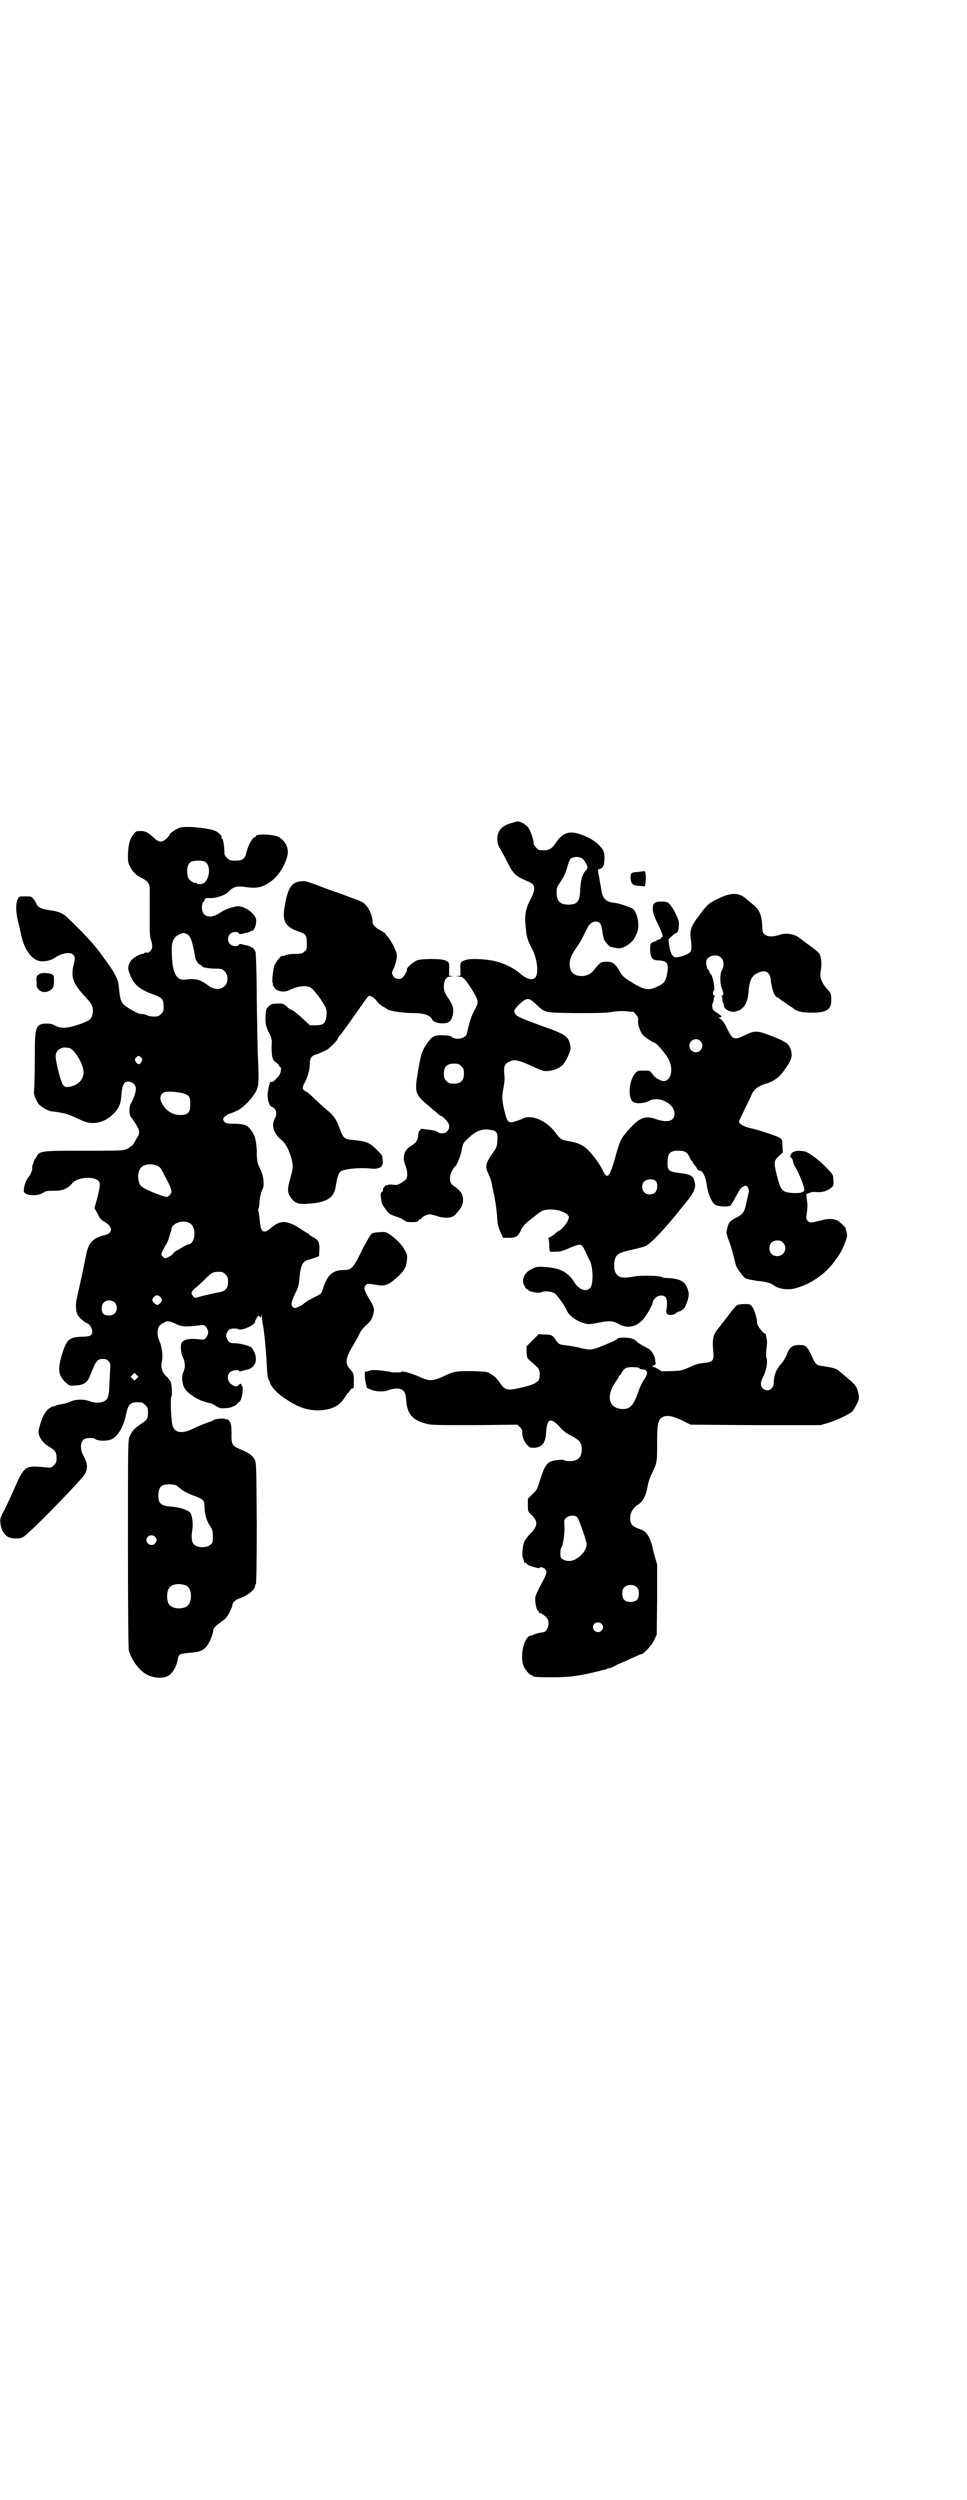 <?xml version="1.0" standalone="no"?>
<!DOCTYPE svg PUBLIC "-//W3C//DTD SVG 20010904//EN"
 "http://www.w3.org/TR/2001/REC-SVG-20010904/DTD/svg10.dtd">
<svg version="1.0" xmlns="http://www.w3.org/2000/svg"
 width="1111pt" height="2870pt" viewBox="0 0 1111 2870"
 preserveAspectRatio="xMidYMid meet">
<g transform="translate(0,2870) scale(0.5,-0.5)"
fill="#000000" stroke="none">
<path d="M1178 3851 c-13 -3 -24 -9 -28 -15 -9 -11 -10 -31 -1 -44 2 -4 9 -16
14 -26 17 -34 20 -37 53 -51 14 -6 15 -16 4 -38 -11 -20 -14 -34 -13 -53 2
-33 4 -41 16 -63 11 -22 15 -53 8 -64 -6 -9 -20 -6 -36 8 -18 15 -43 26 -66
30 -24 4 -50 4 -59 1 -12 -4 -13 -6 -12 -22 l0 -14 -6 -1 c-7 0 -7 0 1 -1 4 0
9 -1 11 -3 5 -3 20 -25 28 -40 8 -15 7 -19 -3 -37 -6 -11 -11 -27 -16 -50 -2
-12 -23 -17 -35 -9 -3 3 -10 4 -20 4 -21 1 -26 -2 -41 -25 -8 -14 -10 -19 -16
-55 -9 -52 -8 -55 25 -83 6 -5 14 -12 18 -15 4 -4 8 -7 9 -7 2 0 6 -3 13 -11
12 -12 5 -29 -10 -29 -4 0 -9 1 -10 3 -1 1 -6 3 -12 4 -22 3 -28 4 -27 3 1 0
-1 -2 -3 -4 -2 -2 -3 -6 -3 -11 -1 -11 -6 -18 -15 -23 -17 -9 -23 -27 -14 -47
4 -10 5 -23 2 -29 -1 -2 -7 -7 -12 -10 -9 -5 -11 -5 -20 -4 -6 1 -11 0 -12 -1
-1 -1 -2 -1 -2 0 0 1 -2 0 -4 -3 -4 -4 -4 -5 -4 -9 0 -1 -1 -3 -3 -4 -3 -3 -3
-6 0 -24 1 -5 11 -19 17 -25 3 -2 11 -6 19 -8 7 -3 13 -5 13 -6 0 -1 1 -2 3
-2 2 0 3 -1 3 -2 0 -1 6 -2 14 -2 11 0 14 1 16 4 1 2 3 3 4 3 1 -1 2 0 2 1 0
3 13 10 19 10 3 0 11 -2 17 -4 17 -6 35 -5 42 3 14 15 18 23 18 34 0 13 -5 20
-17 29 -11 7 -13 11 -13 22 0 8 7 22 12 26 4 3 13 25 15 38 3 16 3 16 22 33
13 11 27 16 43 13 15 -2 18 -6 17 -24 -1 -13 -1 -16 -10 -28 -18 -26 -19 -32
-10 -51 3 -6 6 -14 6 -17 1 -3 2 -7 2 -10 1 -3 2 -9 3 -14 1 -4 3 -11 3 -16 1
-4 2 -9 2 -11 1 -5 3 -23 4 -38 0 -8 3 -17 7 -26 l6 -13 14 0 c16 0 20 3 28
19 4 9 10 15 30 30 17 14 20 15 33 16 19 1 36 -5 44 -13 3 -4 3 -4 0 -12 -3
-8 -17 -24 -21 -24 -1 0 -5 -3 -8 -6 -4 -4 -10 -7 -13 -9 -3 -1 -4 -2 -3 -3 1
-1 2 -7 2 -15 0 -9 1 -14 3 -15 4 0 20 0 23 1 4 1 10 3 15 5 2 1 8 4 14 6 18
7 20 6 28 -11 4 -9 8 -18 10 -21 8 -15 9 -55 1 -63 -9 -10 -25 -4 -35 11 -15
25 -34 35 -69 37 -16 1 -19 1 -29 -4 -18 -8 -26 -25 -18 -39 2 -5 5 -8 6 -8 2
0 3 -1 3 -2 2 -4 25 -8 30 -5 7 4 22 2 30 -2 6 -4 24 -29 29 -41 5 -11 23 -24
39 -28 10 -3 12 -3 38 2 19 4 30 3 40 -3 18 -11 38 -9 53 5 10 8 27 38 27 45
0 1 2 5 5 8 6 7 18 9 24 3 4 -4 5 -19 2 -30 -1 -7 1 -10 8 -11 6 -1 15 3 15 5
0 1 1 2 2 1 1 -1 2 0 2 1 0 2 1 2 1 1 2 -2 12 5 15 10 7 15 10 27 8 35 -6 24
-17 31 -55 32 -2 0 -5 1 -6 2 -4 3 -44 4 -59 2 -32 -6 -40 -4 -47 7 -5 7 -5
27 0 37 5 8 11 11 39 17 12 3 25 6 29 8 11 4 45 40 76 79 8 10 16 20 17 21 19
23 24 35 20 48 -3 14 -10 17 -36 20 -24 3 -27 6 -26 27 1 19 6 24 25 24 15 0
20 -3 26 -16 2 -4 4 -8 5 -8 1 0 2 -1 2 -3 0 -1 1 -3 2 -3 0 -1 3 -4 6 -8 2
-5 6 -8 8 -8 7 0 13 -13 16 -32 2 -18 10 -38 18 -45 5 -5 29 -7 36 -3 2 1 8
11 13 21 8 14 11 20 16 22 7 4 7 4 11 -1 2 -3 3 -7 3 -9 -6 -27 -6 -28 -9 -39
-4 -12 -7 -15 -21 -22 -13 -6 -18 -13 -20 -25 -1 -5 -2 -8 -2 -9 0 0 2 -6 4
-14 6 -14 10 -29 18 -61 2 -7 16 -26 22 -30 4 -2 15 -4 28 -6 21 -2 30 -5 37
-10 10 -8 30 -11 45 -8 36 8 74 33 96 65 14 19 18 27 25 47 3 9 3 11 1 19 -1
4 -2 8 -2 8 2 0 -12 13 -17 17 -10 5 -22 6 -39 1 -25 -6 -26 -6 -31 -1 -4 4
-4 5 -2 18 1 8 2 18 1 23 -2 14 -3 22 -1 21 0 0 3 1 6 2 4 2 10 3 17 2 13 -1
25 3 33 10 5 4 6 5 5 17 0 13 -1 14 -21 34 -16 16 -35 29 -43 32 -14 3 -24 2
-30 -2 -5 -5 -7 -11 -2 -13 1 -1 2 -3 3 -6 0 -3 2 -10 6 -15 9 -16 22 -48 20
-53 -2 -5 -10 -7 -28 -6 -23 2 -26 5 -35 41 -7 28 -7 33 4 43 l10 9 -1 14 c0
11 -1 16 -4 18 -3 4 -45 18 -70 24 -15 3 -26 10 -26 15 0 1 6 13 13 28 7 14
15 30 17 36 5 10 14 17 29 22 20 5 35 16 46 33 15 21 18 29 15 43 -4 17 -12
22 -52 37 -27 10 -32 10 -55 -1 -24 -12 -28 -10 -40 15 -7 15 -13 22 -19 25
-2 0 -2 1 2 1 6 0 5 3 -4 9 -5 3 -10 7 -11 8 -3 3 -3 15 -1 16 1 1 2 4 2 8 0
4 1 7 3 8 1 0 1 1 -1 1 -4 0 -5 9 -2 11 4 3 -2 35 -7 39 -2 1 -3 4 -3 5 0 1
-1 4 -3 5 -3 2 -5 13 -4 20 3 12 25 17 34 7 7 -6 7 -20 2 -28 -5 -7 -5 -33 0
-43 4 -10 4 -16 0 -16 -3 0 -3 -1 -1 -1 1 -1 2 -4 2 -8 0 -3 1 -7 2 -8 1 -1 1
-2 2 -8 0 -6 15 -13 23 -12 20 3 31 17 33 46 2 27 8 38 23 44 16 7 26 1 28
-16 2 -21 8 -38 15 -41 1 0 3 -1 5 -3 2 -2 21 -15 29 -20 2 -1 3 -3 4 -3 4 -5
19 -9 37 -9 38 -1 51 7 49 32 0 12 -1 13 -10 23 -13 15 -17 26 -14 42 3 14 1
31 -3 38 -2 3 -11 11 -21 18 -10 7 -22 16 -27 20 -12 8 -30 11 -46 5 -21 -7
-37 -1 -37 12 -1 31 -5 44 -19 56 -5 4 -13 11 -18 15 -16 15 -35 15 -62 2 -25
-12 -27 -14 -45 -38 -21 -27 -24 -36 -20 -60 2 -21 1 -25 -6 -29 -5 -4 -22 -9
-29 -9 -7 0 -12 8 -15 25 l-2 16 7 7 c5 4 9 8 11 8 4 0 6 9 6 23 0 9 -13 34
-22 44 -5 4 -7 5 -17 5 -17 0 -21 -3 -21 -17 0 -8 2 -14 10 -31 12 -24 15 -34
11 -34 -2 0 -3 -1 -2 -2 1 -1 -2 -2 -5 -3 -3 -1 -6 -2 -6 -3 0 -2 -1 -2 -1 -1
-1 0 -4 -1 -7 -2 -6 -4 -6 -5 -6 -17 0 -18 5 -25 18 -25 21 -1 25 -6 21 -30
-3 -18 -7 -23 -22 -30 -21 -10 -30 -9 -65 13 -14 9 -17 13 -22 22 -10 17 -16
22 -30 22 -13 0 -16 -2 -29 -19 -7 -9 -15 -13 -27 -14 -20 0 -29 9 -29 28 0
12 6 24 18 41 6 8 10 16 23 42 6 13 19 18 28 11 3 -3 4 -8 6 -18 1 -8 3 -17 4
-20 3 -6 13 -17 15 -17 1 0 4 -1 6 -1 15 -4 20 -3 33 5 12 9 15 12 22 29 6 13
2 41 -8 53 -4 4 -30 13 -43 15 -22 2 -29 10 -32 35 -1 5 -3 15 -4 23 -4 18 -4
19 2 20 7 2 10 9 10 25 0 15 -2 19 -14 31 -12 11 -25 18 -43 24 -24 8 -39 3
-54 -19 -12 -17 -16 -19 -37 -18 -5 0 -15 11 -15 17 0 9 -8 30 -13 36 -6 7
-18 13 -23 13 -2 0 -7 -1 -12 -3z m161 -83 c4 -3 11 -16 11 -20 0 -1 -2 -5 -5
-8 -7 -7 -11 -22 -12 -46 -1 -24 -7 -31 -27 -31 -19 0 -27 8 -27 28 0 9 1 13
6 20 8 11 15 24 19 40 2 7 5 15 7 17 6 6 21 6 28 0z m-108 -333 c22 -21 19
-20 92 -21 49 0 69 0 85 3 15 2 25 2 33 1 7 -1 13 -1 13 -1 1 1 4 -2 7 -6 5
-6 6 -9 5 -16 0 -9 5 -24 11 -31 4 -5 24 -18 27 -18 4 0 29 -29 33 -40 8 -16
7 -35 -2 -44 -6 -5 -11 -6 -20 -1 -8 4 -10 5 -17 15 -5 6 -6 6 -19 6 -13 0
-14 0 -19 -6 -15 -16 -18 -58 -5 -66 6 -5 27 -3 36 2 21 13 59 -5 59 -29 0
-17 -16 -22 -44 -12 -23 8 -36 3 -58 -21 -22 -24 -23 -27 -35 -70 -13 -45 -18
-49 -29 -25 -8 15 -18 29 -32 44 -12 12 -23 17 -45 21 -18 3 -19 4 -31 20 -20
27 -55 42 -74 32 -2 -1 -10 -4 -16 -6 -18 -6 -20 -4 -27 24 -6 26 -6 32 -2 53
2 10 3 20 2 28 -2 20 0 26 10 31 12 6 19 5 45 -6 13 -6 26 -12 30 -13 12 -6
39 1 49 12 10 12 19 33 18 41 -4 25 -8 28 -70 50 -49 18 -54 21 -57 26 -4 7
-3 10 10 23 17 15 21 15 37 0z m378 -85 c10 -9 3 -26 -10 -26 -8 0 -15 7 -15
15 0 13 16 20 25 11z m-549 -58 c5 -5 6 -7 6 -17 0 -16 -7 -23 -23 -23 -10 0
-12 1 -17 6 -5 5 -6 7 -6 17 0 16 7 23 23 23 10 0 12 -1 17 -6z m447 -264 c5
-6 4 -19 -1 -25 -6 -7 -19 -7 -25 -1 -7 6 -7 19 -1 25 6 7 22 7 27 1z m292
-141 c12 -12 3 -31 -13 -31 -11 0 -18 7 -18 18 0 11 7 18 18 18 6 0 9 -1 13
-5z"/>
<path d="M414 3840 c-9 -3 -24 -13 -24 -16 0 -1 -3 -5 -7 -9 -11 -10 -18 -10
-31 3 -14 12 -18 14 -30 14 -9 0 -10 -1 -15 -7 -9 -11 -12 -25 -13 -46 0 -17
0 -20 5 -29 3 -6 7 -12 10 -14 2 -2 5 -5 6 -6 2 -1 7 -4 13 -7 14 -8 17 -14
16 -32 0 -8 0 -19 0 -26 0 -7 0 -19 0 -27 0 -8 0 -22 0 -31 0 -9 1 -20 3 -25
4 -13 4 -20 -2 -26 -3 -3 -6 -4 -9 -3 -2 0 -4 0 -4 -1 0 -1 -2 -2 -4 -2 -7 0
-24 -10 -28 -17 -6 -10 -7 -16 -3 -26 9 -26 21 -38 55 -50 21 -8 23 -10 24
-26 0 -12 0 -13 -6 -19 -5 -5 -7 -6 -16 -6 -6 0 -13 1 -16 3 -4 2 -9 3 -12 3
-4 -1 -11 2 -25 10 -22 13 -24 17 -27 43 -1 10 -2 20 -3 22 -5 14 -13 28 -32
53 -5 7 -11 16 -14 19 -11 15 -40 46 -71 75 -9 9 -21 14 -39 16 -19 3 -27 6
-31 14 -1 3 -4 8 -7 12 -5 6 -6 6 -19 6 -14 0 -14 0 -17 -6 -5 -10 -5 -27 0
-50 3 -10 6 -26 8 -34 6 -30 23 -54 40 -58 10 -3 27 0 37 7 15 11 36 14 42 7
5 -6 5 -7 1 -24 -7 -29 0 -44 29 -75 13 -13 17 -22 15 -35 -3 -15 -6 -17 -34
-27 -25 -8 -38 -9 -52 -2 -9 5 -13 5 -23 5 -22 -2 -24 -8 -24 -74 0 -41 -1
-73 -2 -84 -1 -5 6 -21 11 -27 7 -8 24 -17 32 -17 2 0 11 -1 20 -3 13 -2 20
-5 46 -17 24 -12 51 -7 72 13 14 13 19 25 20 46 2 26 8 34 23 28 11 -5 13 -15
6 -33 -2 -5 -5 -12 -7 -15 -5 -8 -5 -28 1 -33 1 -1 3 -4 5 -7 14 -21 16 -27 8
-39 -2 -4 -6 -10 -8 -14 -2 -3 -5 -6 -6 -6 -2 0 -3 -1 -3 -2 0 -1 -4 -3 -9 -5
-7 -3 -20 -3 -97 -3 -102 0 -101 0 -110 -17 -3 -4 -5 -8 -5 -9 0 -1 0 -3 -2
-6 -1 -3 -1 -7 -1 -10 0 -4 -5 -15 -8 -18 -4 -3 -11 -20 -11 -28 -1 -7 0 -8 5
-11 9 -5 29 -4 38 2 6 4 10 5 21 5 8 0 16 0 18 1 2 0 6 1 9 2 5 1 15 8 19 13
10 15 50 19 62 6 4 -5 3 -14 -5 -44 l-5 -18 7 -12 c5 -11 8 -15 16 -19 20 -12
20 -26 0 -31 -26 -6 -37 -17 -42 -45 -4 -21 -18 -85 -21 -98 -4 -15 -3 -33 2
-41 5 -7 15 -16 21 -18 6 -2 12 -12 12 -19 0 -9 -5 -12 -24 -12 -29 -1 -35 -6
-46 -42 -10 -34 -8 -48 10 -64 8 -7 9 -7 21 -6 21 1 28 7 35 25 13 33 16 36
29 36 5 0 9 -1 12 -5 5 -5 5 -6 4 -23 -1 -9 -1 -26 -2 -36 0 -12 -2 -22 -4
-26 -5 -10 -24 -14 -41 -7 -15 5 -33 5 -46 -2 -3 -1 -9 -3 -14 -4 -5 -1 -13
-2 -17 -4 -4 -2 -7 -3 -7 -2 0 1 -3 -1 -8 -4 -8 -5 -14 -15 -19 -29 -3 -9 -4
-12 -6 -21 -3 -13 8 -30 26 -40 12 -7 15 -12 15 -25 0 -9 -1 -11 -6 -16 -6 -6
-6 -6 -20 -5 -46 5 -48 3 -70 -46 -7 -17 -14 -31 -24 -52 -10 -18 -10 -21 -9
-30 1 -15 9 -27 18 -32 9 -4 26 -5 34 0 11 5 109 105 138 139 11 14 12 28 1
47 -11 20 -6 41 9 41 10 1 16 0 18 -2 4 -4 23 -5 33 -2 16 4 31 27 37 56 6 28
10 32 36 30 2 0 6 -3 9 -6 5 -5 6 -7 6 -17 0 -15 -2 -17 -17 -27 -15 -10 -20
-16 -25 -28 -4 -8 -4 -18 -4 -247 0 -165 1 -241 2 -245 8 -25 26 -48 44 -56
14 -7 34 -8 46 -2 10 6 19 20 22 36 2 14 4 15 25 17 25 2 31 4 40 13 7 7 17
30 17 39 0 4 6 11 18 19 4 3 9 7 11 9 5 5 15 25 15 30 0 5 8 13 16 15 18 6 36
20 36 28 0 2 1 4 2 5 1 2 2 48 2 140 -1 136 -1 138 -5 146 -5 10 -16 17 -34
24 -17 7 -20 11 -19 36 0 18 -1 24 -7 31 -2 1 -4 2 -5 1 -1 -1 -2 0 -2 1 0 2
-24 1 -26 -2 -1 -1 -8 -4 -17 -7 -9 -3 -23 -9 -31 -13 -26 -13 -44 -10 -48 9
-3 13 -5 62 -2 65 2 4 1 28 -2 34 -2 3 -6 9 -11 13 -9 10 -12 20 -9 34 3 12 0
33 -6 47 -5 10 -5 25 -1 32 1 2 6 7 11 9 8 4 9 4 17 2 5 -2 11 -4 12 -5 1 -1
6 -3 11 -4 9 -2 15 -2 43 1 10 2 14 0 18 -10 3 -6 1 -13 -5 -20 -3 -3 -5 -3
-15 -2 -23 3 -37 -1 -40 -9 -3 -8 -1 -23 3 -32 6 -11 6 -25 1 -35 -4 -9 -3
-26 3 -36 6 -11 25 -24 42 -30 9 -3 17 -5 18 -5 2 0 7 -3 12 -6 8 -5 11 -6 22
-5 13 0 26 6 30 14 1 1 2 1 2 0 0 -1 2 2 4 7 4 11 5 30 2 30 -1 0 -2 1 -1 2 0
1 0 2 -2 3 -1 0 -3 -1 -5 -3 -1 -2 -3 -3 -5 -3 -2 0 -5 1 -5 1 -1 0 -4 2 -8 5
-8 7 -9 20 -1 27 4 4 21 6 21 2 0 -1 2 -1 5 0 2 1 7 2 11 3 24 4 29 29 12 51
-4 4 -26 10 -39 10 -11 0 -14 2 -18 12 -3 5 -1 12 5 19 3 3 17 4 22 1 7 -4 38
10 38 17 0 2 2 6 4 9 3 6 4 6 7 3 2 -3 3 -2 4 3 0 5 0 5 1 -3 0 -5 1 -11 1
-13 4 -18 8 -59 10 -98 1 -21 2 -31 5 -35 1 -1 2 -4 3 -7 1 -7 19 -26 34 -35
31 -21 53 -28 81 -27 29 2 46 11 59 34 2 3 4 6 5 6 1 0 2 2 4 5 1 3 4 5 5 5 4
0 4 2 4 15 1 17 -1 21 -9 30 -12 12 -10 26 8 55 6 10 13 23 15 28 3 5 9 13 15
18 11 9 15 18 17 31 1 7 0 10 -6 21 -16 26 -18 33 -13 39 4 4 5 4 19 2 24 -5
32 -3 53 16 16 14 22 24 23 40 1 11 1 13 -5 23 -7 13 -20 26 -35 36 -9 6 -11
6 -23 5 -8 0 -15 -2 -17 -3 -3 -1 -12 -17 -22 -36 -22 -45 -25 -48 -45 -48
-23 0 -36 -12 -45 -40 -4 -14 -5 -15 -18 -21 -14 -7 -23 -12 -28 -17 -2 -2 -8
-5 -12 -7 -8 -3 -9 -3 -13 1 -4 5 -3 10 8 34 5 9 7 17 8 31 3 31 7 39 22 43 5
1 12 4 16 5 l7 3 1 16 c0 17 -2 21 -17 29 -4 2 -7 5 -7 5 0 1 -1 2 -2 2 -1 0
-6 3 -12 7 -35 24 -51 25 -73 6 -17 -15 -24 -11 -26 16 -1 9 -2 18 -3 21 -1 3
-1 6 0 7 1 0 1 5 2 10 0 13 4 29 7 34 5 7 3 32 -5 47 -7 14 -8 19 -8 41 -1 24
-4 36 -13 48 -9 12 -14 14 -37 15 -19 0 -21 1 -25 5 -3 5 -3 5 0 10 4 4 12 9
16 9 0 0 7 3 14 6 15 8 31 24 42 42 8 15 8 23 6 74 -1 14 -2 75 -3 135 0 61
-2 112 -3 114 -3 6 -7 11 -9 10 -1 -1 -2 0 -2 1 0 1 -3 2 -7 3 -5 1 -10 2 -13
3 -4 1 -6 1 -7 -1 -2 -5 -16 -4 -21 2 -6 6 -5 17 1 23 5 5 18 6 20 1 1 -2 3
-2 7 -1 3 1 8 2 13 3 4 1 7 2 7 3 0 1 1 2 2 1 6 -3 13 18 10 28 -5 15 -30 31
-45 28 -15 -3 -28 -8 -38 -15 -22 -15 -41 -9 -41 12 0 6 1 11 3 13 2 1 3 4 3
5 0 3 4 5 12 4 12 -1 37 7 42 14 1 0 4 4 8 7 9 6 15 7 35 4 25 -3 37 0 55 13
17 12 32 35 38 58 5 18 -4 36 -21 45 -14 6 -51 7 -51 1 0 -1 -1 -2 -2 -2 -6 0
-16 -19 -20 -36 -3 -14 -9 -18 -25 -18 -12 0 -14 1 -19 6 -3 3 -6 7 -6 8 -1
25 -3 36 -7 38 -1 1 -1 2 0 2 3 0 -6 11 -14 14 -13 7 -68 12 -81 8z m58 -79
c14 -10 9 -45 -7 -50 -6 -2 -13 -1 -13 1 0 1 -1 2 -3 1 -4 -1 -15 6 -17 13 -1
3 -2 10 -2 17 2 16 7 21 25 21 8 0 14 -1 17 -3z m-42 -166 c8 -4 12 -16 19
-55 2 -7 7 -14 11 -15 2 -1 4 -2 4 -3 0 -3 15 -6 34 -6 11 0 13 -1 18 -6 9 -8
9 -26 0 -34 -9 -9 -24 -9 -37 1 -19 14 -29 17 -53 14 -20 -3 -30 14 -31 57 -2
28 3 40 16 46 10 5 12 5 19 1z m-272 -261 c11 0 34 -37 34 -55 0 -15 -8 -26
-24 -32 -12 -4 -19 -4 -23 2 -5 5 -18 56 -17 67 0 11 11 20 23 19 2 0 5 -1 7
-1z m166 -22 c4 -3 4 -4 1 -10 -4 -7 -8 -7 -13 0 -3 6 -3 6 1 10 5 5 6 5 11 0z
m102 -84 c10 -4 12 -10 11 -26 0 -17 -6 -22 -23 -22 -18 0 -33 10 -42 27 -7
12 -3 23 8 26 9 2 39 -1 46 -5z m-64 -165 c6 -2 9 -7 16 -22 12 -21 16 -32 16
-37 0 -4 -6 -11 -10 -12 -7 -1 -54 18 -60 25 -8 9 -9 31 -1 41 6 9 26 12 39 5z
m75 -132 c15 -9 12 -45 -3 -48 -3 0 -9 -3 -29 -15 -3 -1 -6 -4 -7 -6 -1 -2 -6
-6 -11 -8 -8 -4 -8 -4 -12 0 -5 4 -5 5 -2 13 2 4 6 11 8 15 3 4 6 11 7 15 1 4
3 9 3 11 2 4 2 6 3 10 1 14 28 23 43 13z m81 -117 c5 -5 6 -7 6 -17 0 -15 -6
-22 -21 -24 -5 -1 -20 -4 -32 -7 l-23 -6 -4 4 c-6 7 -5 9 4 18 5 4 14 12 21
19 17 17 20 19 33 19 9 0 11 -1 16 -6z m-149 -52 c2 -3 3 -6 3 -7 0 -4 -7 -11
-10 -11 -4 0 -12 7 -12 11 0 5 6 11 11 11 3 0 6 -2 8 -4z m-106 -12 c7 -6 7
-19 1 -25 -6 -7 -21 -7 -27 -1 -5 6 -4 20 1 25 6 7 19 7 25 1z m51 -175 l-5
-5 -4 4 -5 5 4 4 5 5 4 -4 5 -5 -4 -4z m92 -246 c3 -2 6 -5 8 -6 5 -6 20 -13
34 -18 19 -7 22 -10 22 -25 0 -16 5 -33 13 -44 5 -8 6 -10 6 -24 0 -13 0 -15
-6 -19 -8 -7 -28 -7 -36 0 -7 5 -8 18 -5 35 2 14 0 32 -5 39 -5 6 -25 13 -45
14 -24 2 -29 8 -28 30 2 16 7 21 25 21 8 0 14 -1 17 -3z m-50 -117 c5 -5 5
-11 0 -16 -10 -10 -27 5 -16 16 4 4 12 4 16 0z m71 -112 c16 -7 16 -43 -1 -50
-15 -6 -34 -2 -39 9 -4 8 -4 24 0 32 5 12 23 15 40 9z"/>
<path d="M1466 3738 c-16 -1 -17 -2 -17 -14 1 -14 5 -17 20 -18 l13 -1 1 7 c2
14 1 29 -3 28 0 0 -7 -1 -14 -2z"/>
<path d="M687 3716 c-17 -3 -25 -16 -31 -47 -5 -26 -5 -34 -1 -45 4 -10 16
-18 32 -23 15 -5 18 -8 18 -26 0 -14 0 -16 -6 -20 -4 -4 -7 -5 -20 -5 -8 0
-18 -1 -22 -3 -4 -2 -8 -2 -9 -2 -2 2 -15 -15 -18 -23 -3 -12 -6 -38 -3 -40 1
-1 1 -2 0 -2 -2 0 6 -12 9 -13 11 -5 19 -5 32 1 16 8 35 10 45 5 8 -4 30 -34
35 -46 3 -7 3 -12 2 -21 -2 -16 -8 -20 -25 -20 l-13 0 -15 14 c-14 13 -25 22
-29 22 -1 0 -5 3 -9 7 -8 7 -9 7 -22 7 -13 -1 -14 -1 -20 -7 -6 -6 -6 -7 -7
-24 0 -16 0 -18 7 -34 8 -15 8 -17 7 -34 0 -22 2 -32 10 -36 3 -2 6 -5 7 -7 1
-2 2 -4 3 -4 3 0 2 -12 -2 -18 -3 -5 -13 -15 -16 -16 -1 0 -3 0 -4 0 -2 0 -5
-11 -7 -26 -1 -12 3 -29 9 -31 10 -3 14 -15 8 -26 -9 -15 -4 -34 12 -48 12 -9
18 -21 25 -42 5 -19 5 -23 -1 -45 -8 -27 -8 -35 -1 -46 11 -16 19 -18 49 -15
35 3 51 14 55 36 3 22 7 34 11 37 7 6 44 10 70 7 22 -2 30 4 27 23 0 7 -3 10
-14 21 -16 16 -24 19 -57 22 -16 1 -20 5 -27 25 -9 24 -13 30 -34 47 -10 9
-22 20 -27 25 -5 5 -12 11 -15 13 -11 5 -12 9 -4 23 7 14 11 29 11 44 0 10 4
16 14 19 5 1 15 6 24 10 6 3 26 23 26 26 0 1 3 6 8 11 11 15 18 25 40 56 11
16 21 30 23 31 4 2 14 -4 20 -13 3 -4 9 -9 13 -11 4 -2 7 -4 8 -5 5 -5 36 -10
63 -10 23 0 38 -5 42 -15 5 -9 32 -12 40 -4 6 4 10 20 8 30 0 4 -4 12 -8 19
-11 15 -14 22 -13 35 2 14 6 19 17 19 7 1 8 1 1 1 l-6 1 0 14 c1 16 0 18 -12
22 -10 3 -52 3 -62 -1 -9 -4 -25 -18 -23 -21 2 -3 -9 -20 -14 -21 -8 -2 -15 1
-18 7 -3 6 -3 7 0 13 5 9 9 25 9 33 0 9 -13 35 -22 44 -2 2 -4 5 -4 6 0 1 -5
4 -10 7 -13 6 -20 14 -20 21 0 17 -12 39 -24 45 -6 3 -6 3 -49 19 -15 5 -40
14 -55 20 -28 10 -28 10 -41 8z"/>
<path d="M88 3502 c-4 -3 -5 -5 -4 -16 0 -12 0 -13 6 -19 8 -7 20 -6 29 2 4 5
5 7 5 19 0 13 0 13 -7 16 -10 3 -24 3 -29 -2z"/>
<path d="M1690 2740 c-3 -3 -9 -10 -14 -17 -5 -7 -11 -14 -13 -17 -3 -3 -5 -6
-5 -6 0 -1 -3 -4 -6 -8 -13 -15 -16 -25 -13 -55 2 -20 -1 -24 -19 -26 -11 -1
-21 -3 -29 -7 -24 -11 -24 -11 -48 -12 -12 0 -23 -1 -24 0 -1 2 -15 10 -19 10
-2 0 -2 1 2 3 3 1 5 3 5 4 -1 1 -1 6 -2 11 -1 8 -8 20 -16 24 -15 8 -22 12
-26 16 -7 7 -13 8 -28 9 -11 0 -16 -1 -18 -4 -4 -3 -15 -8 -40 -18 -19 -7 -24
-7 -46 -1 -8 2 -21 4 -29 5 -17 2 -18 2 -26 14 -7 10 -10 11 -26 11 l-12 1
-14 -14 -14 -14 0 -14 c1 -13 1 -13 10 -21 19 -16 21 -18 20 -34 0 -13 -11
-19 -47 -27 -27 -6 -33 -5 -45 13 -5 7 -11 14 -15 16 -3 2 -7 4 -8 5 -4 3 -8
4 -41 5 -37 0 -40 0 -67 -13 -23 -10 -30 -10 -49 -2 -19 9 -46 17 -46 13 0 -1
-5 -1 -12 -1 -7 0 -12 0 -12 1 0 0 -2 1 -4 1 -3 0 -9 1 -15 2 -20 2 -23 2 -30
0 -4 -2 -8 -2 -9 -2 -3 2 -2 -18 1 -28 1 -5 2 -9 1 -9 0 0 4 -2 9 -4 13 -6 33
-6 43 -1 4 1 11 3 17 3 15 0 21 -7 22 -23 2 -35 13 -49 47 -58 12 -3 24 -3
111 -3 l98 1 6 -6 c4 -4 6 -8 5 -11 -1 -8 4 -22 11 -29 6 -7 7 -7 17 -7 18 1
26 12 27 37 2 31 11 33 31 11 7 -8 15 -15 24 -19 19 -10 24 -15 26 -24 2 -11
0 -24 -6 -29 -6 -7 -26 -9 -35 -4 -3 1 -17 0 -25 -2 -14 -4 -19 -13 -28 -41
-8 -25 -8 -26 -19 -36 l-10 -10 0 -14 c0 -14 0 -15 6 -21 18 -16 18 -27 -2
-47 -5 -5 -10 -12 -12 -16 -4 -9 -6 -31 -4 -36 2 -5 2 -6 3 -10 0 -2 1 -3 2
-3 2 0 4 -1 5 -3 2 -4 29 -11 29 -9 0 3 7 2 12 -2 5 -5 5 -9 -2 -23 -19 -36
-21 -40 -20 -49 0 -11 4 -24 6 -24 1 0 2 -1 2 -3 0 -2 1 -3 2 -2 2 0 9 -4 15
-10 11 -10 4 -35 -9 -35 -5 0 -22 -5 -22 -6 0 -1 -2 -1 -4 -1 -16 -2 -26 -47
-17 -70 4 -9 14 -21 18 -21 2 0 3 -1 3 -2 0 -2 10 -3 43 -3 43 0 66 3 124 18
2 0 4 1 4 2 1 0 3 1 5 1 2 0 7 2 11 4 4 3 16 8 26 12 10 5 22 10 26 12 5 2 9
4 10 4 6 0 25 21 30 32 l6 13 1 81 0 80 -5 17 c-3 9 -5 20 -6 24 -1 4 -3 11
-5 16 -4 8 -5 11 -12 18 -1 2 -8 5 -14 7 -16 6 -20 11 -20 25 0 12 7 24 19 31
11 7 18 22 22 46 1 5 4 15 8 23 13 26 13 29 13 72 0 43 2 51 10 58 10 7 24 5
47 -6 l20 -10 149 -1 149 0 18 5 c19 6 47 19 55 26 2 2 7 10 10 16 7 13 7 14
3 32 -2 8 -7 15 -18 24 -9 8 -14 12 -22 19 -9 8 -13 9 -37 13 -18 2 -20 4 -28
22 -11 24 -14 27 -29 27 -16 0 -23 -5 -29 -22 -3 -7 -8 -15 -11 -19 -12 -12
-19 -28 -19 -45 0 -16 -15 -24 -26 -13 -5 6 -5 13 1 25 7 12 11 32 9 42 -2 4
-2 13 -1 21 2 17 2 20 0 27 0 3 -1 6 -1 8 0 1 -1 2 -2 2 -4 0 -18 18 -18 23 0
11 -7 34 -12 39 -4 6 -5 6 -19 6 -12 -1 -15 -1 -19 -6z m-220 -142 c0 -1 3 -2
6 -2 13 0 14 -10 3 -25 -3 -4 -7 -13 -10 -20 -13 -39 -21 -47 -40 -46 -32 2
-37 32 -12 66 3 4 5 7 5 9 0 1 1 2 2 2 0 0 3 3 5 7 5 10 12 13 27 12 8 0 13
-1 14 -3z m-144 -341 c4 -4 22 -55 22 -63 0 -17 -23 -38 -40 -38 -10 0 -20 5
-20 11 -1 9 0 18 2 20 4 4 8 36 7 49 -1 13 -1 14 4 19 6 6 18 7 25 2z m138
-162 c3 -3 4 -7 4 -14 0 -13 -6 -19 -19 -19 -13 0 -19 6 -19 19 0 7 1 11 4 14
7 8 23 8 30 0z m-82 -83 c5 -5 5 -11 0 -16 -10 -10 -27 5 -16 16 4 4 12 4 16
0z"/>
</g>
</svg>
